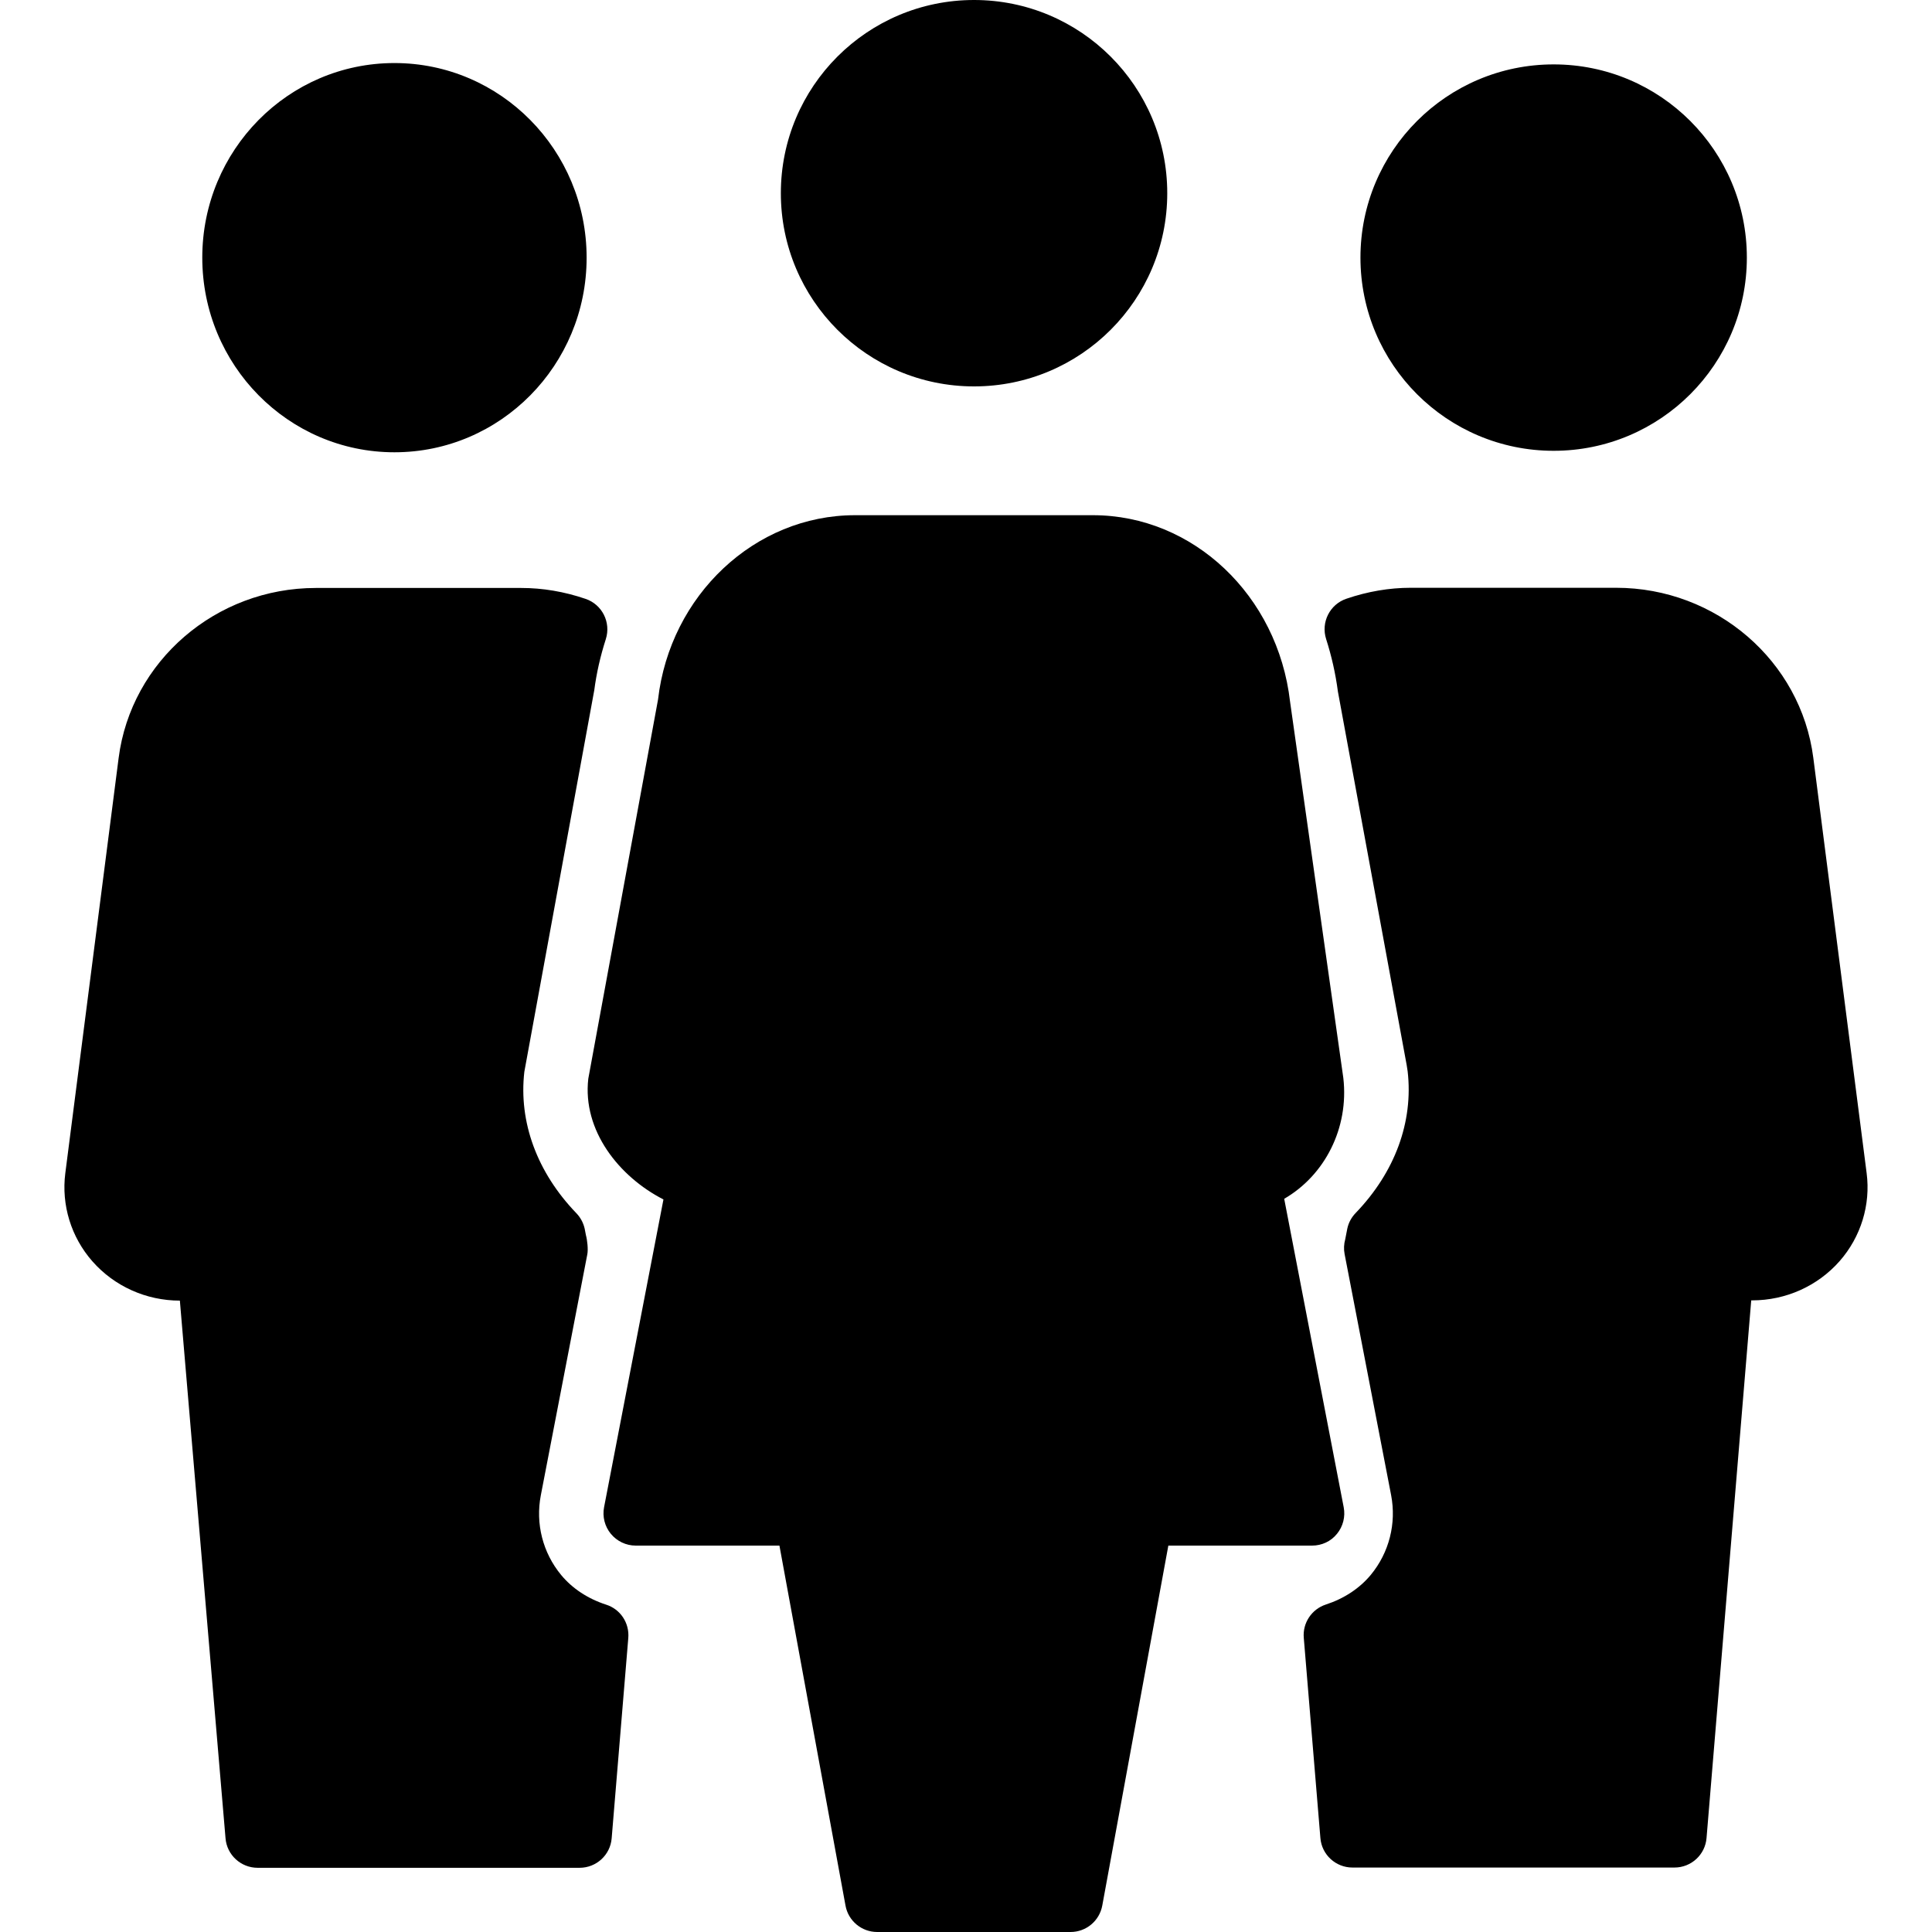 <?xml version="1.0" encoding="iso-8859-1"?>
<!-- Generator: Adobe Illustrator 19.0.0, SVG Export Plug-In . SVG Version: 6.00 Build 0)  -->
<svg version="1.1" id="Layer_1" xmlns="http://www.w3.org/2000/svg" xmlns:xlink="http://www.w3.org/1999/xlink" x="0px" y="0px"
	 viewBox="0 0 30 30" style="enable-background:new 0 0 30 30;" xml:space="preserve">
<g>
	<g>
		<path d="M24.125,7c1.657,0,3-1.343,3-3s-1.343-3-3-3s-3,1.343-3,3S22.468,7,24.125,7z M15.125,6c1.657,0,3-1.343,3-3s-1.343-3-3-3
			s-3,1.343-3,3S13.468,6,15.125,6z M6.125,7.023c1.648,0,2.984-1.353,2.984-3.022S7.773,0.979,6.125,0.979S3.141,2.331,3.141,4
			S4.477,7.023,6.125,7.023z M9.412,24.917c-0.284-0.092-0.525-0.251-0.698-0.46c-0.286-0.346-0.401-0.798-0.316-1.239l0.722-3.742
			c0.015-0.077-0.001-0.222-0.022-0.297c-0.001-0.007-0.018-0.092-0.019-0.099c-0.02-0.09-0.064-0.173-0.128-0.24
			c-0.612-0.635-0.899-1.417-0.809-2.198l1.086-5.926c0.034-0.26,0.094-0.527,0.179-0.791C9.49,9.664,9.35,9.386,9.092,9.299
			C8.761,9.186,8.425,9.13,8.096,9.13H4.904c-1.552,0-2.869,1.135-3.062,2.641l-0.828,6.447c-0.063,0.493,0.09,0.992,0.421,1.368
			c0.341,0.388,0.836,0.61,1.358,0.61l0.709,8.349C3.523,28.804,3.741,29.003,4,29.003h5c0.26,0,0.477-0.199,0.498-0.458
			l0.258-3.109C9.776,25.201,9.633,24.987,9.412,24.917z M28.985,18.216l-0.828-6.448c-0.193-1.505-1.51-2.641-3.062-2.641h-3.191
			c-0.33,0-0.666,0.057-0.997,0.17c-0.258,0.087-0.398,0.366-0.315,0.626c0.084,0.263,0.145,0.529,0.183,0.816l1.068,5.8
			l0.015,0.097c0.09,0.785-0.197,1.566-0.809,2.201c-0.064,0.067-0.109,0.15-0.128,0.24c-0.001,0.007-0.03,0.158-0.032,0.165
			c-0.021,0.075-0.025,0.155-0.01,0.231l0.722,3.742c0.085,0.441-0.03,0.893-0.315,1.239c-0.173,0.209-0.415,0.369-0.698,0.461
			c-0.22,0.072-0.363,0.286-0.343,0.517l0.258,3.109c0.021,0.259,0.238,0.458,0.498,0.458h5c0.26,0,0.477-0.199,0.498-0.458
			l0.694-8.349h0.015c0.522,0,1.017-0.222,1.358-0.61C28.896,19.206,29.049,18.708,28.985,18.216z M20.76,23.818
			c0.095-0.115,0.133-0.267,0.105-0.413l-0.924-4.79c0.629-0.364,1.008-1.097,0.918-1.877l-0.827-5.843
			C19.842,9.245,18.526,8,16.971,8h-3.695c-1.556,0-2.872,1.245-3.058,2.862L9.135,16.75c-0.093,0.806,0.479,1.523,1.167,1.875
			L9.38,23.404c-0.028,0.146,0.01,0.298,0.105,0.413C9.58,23.932,9.721,24,9.871,24h2.232l1.026,5.59
			c0.043,0.237,0.25,0.41,0.492,0.41h3.003c0.241,0,0.448-0.172,0.492-0.41L18.142,24h2.232C20.524,24,20.666,23.935,20.76,23.818z"
			/>
	</g>
</g>
</svg>
